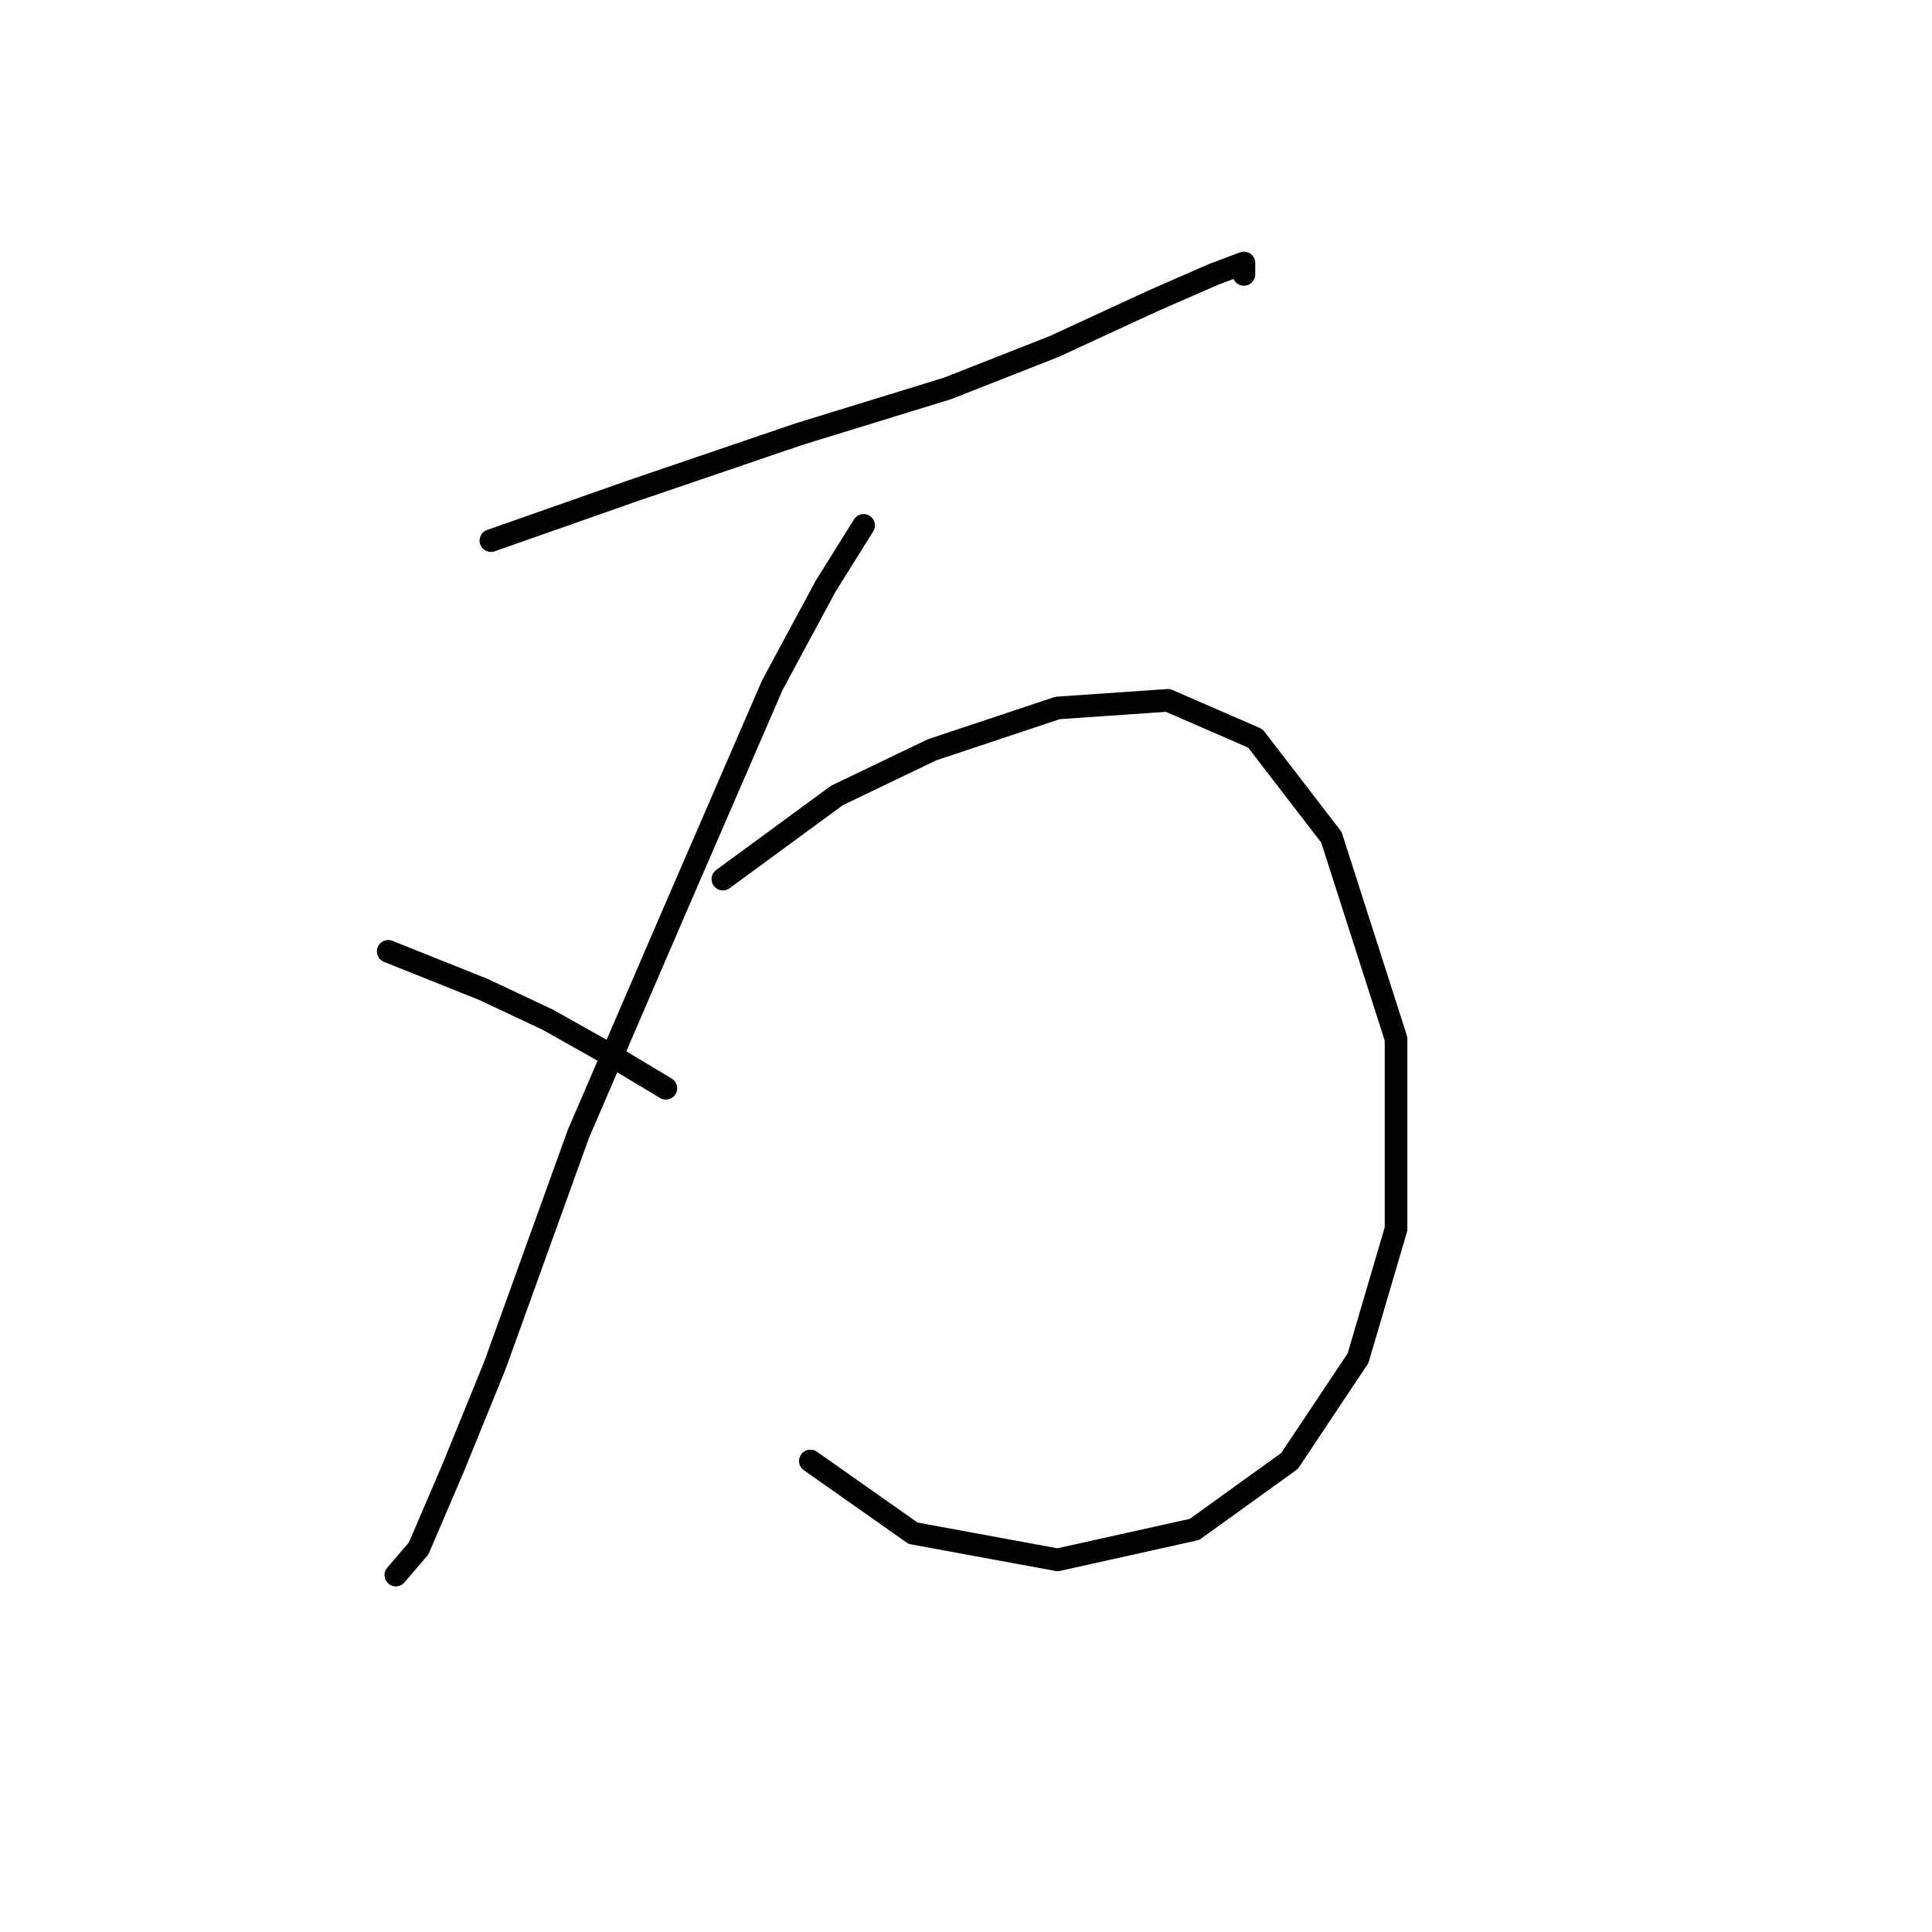 <?xml version="1.0" standalone="no"?>
    <svg width="256" height="256" xmlns="http://www.w3.org/2000/svg" version="1.1">
    <polyline stroke="black" stroke-width="3" stroke-linecap="round" fill="transparent" stroke-linejoin="round" points="65.048 71.635 83.694 65.084 105.866 57.525 125.519 51.478 139.629 45.934 152.731 39.887 160.794 36.36 164.826 34.848 164.826 36.36 164.826 36.36 " />
        <polyline stroke="black" stroke-width="3" stroke-linecap="round" fill="transparent" stroke-linejoin="round" points="114.433 69.619 109.394 77.682 102.339 90.784 89.237 121.019 76.639 150.247 65.552 180.987 60.009 194.593 55.474 205.175 52.45 208.703 52.45 208.703 " />
        <polyline stroke="black" stroke-width="3" stroke-linecap="round" fill="transparent" stroke-linejoin="round" points="51.442 126.059 64.04 131.098 72.607 135.129 80.67 139.665 88.229 144.2 88.229 144.2 " />
        <polyline stroke="black" stroke-width="3" stroke-linecap="round" fill="transparent" stroke-linejoin="round" points="95.788 116.484 110.906 105.398 123.504 99.351 140.133 93.807 154.747 92.8 166.337 97.839 176.416 110.941 184.983 137.649 184.983 162.845 179.943 179.979 170.873 193.585 158.275 202.655 140.133 206.687 120.984 203.159 107.378 193.585 107.378 193.585 " />
        </svg>